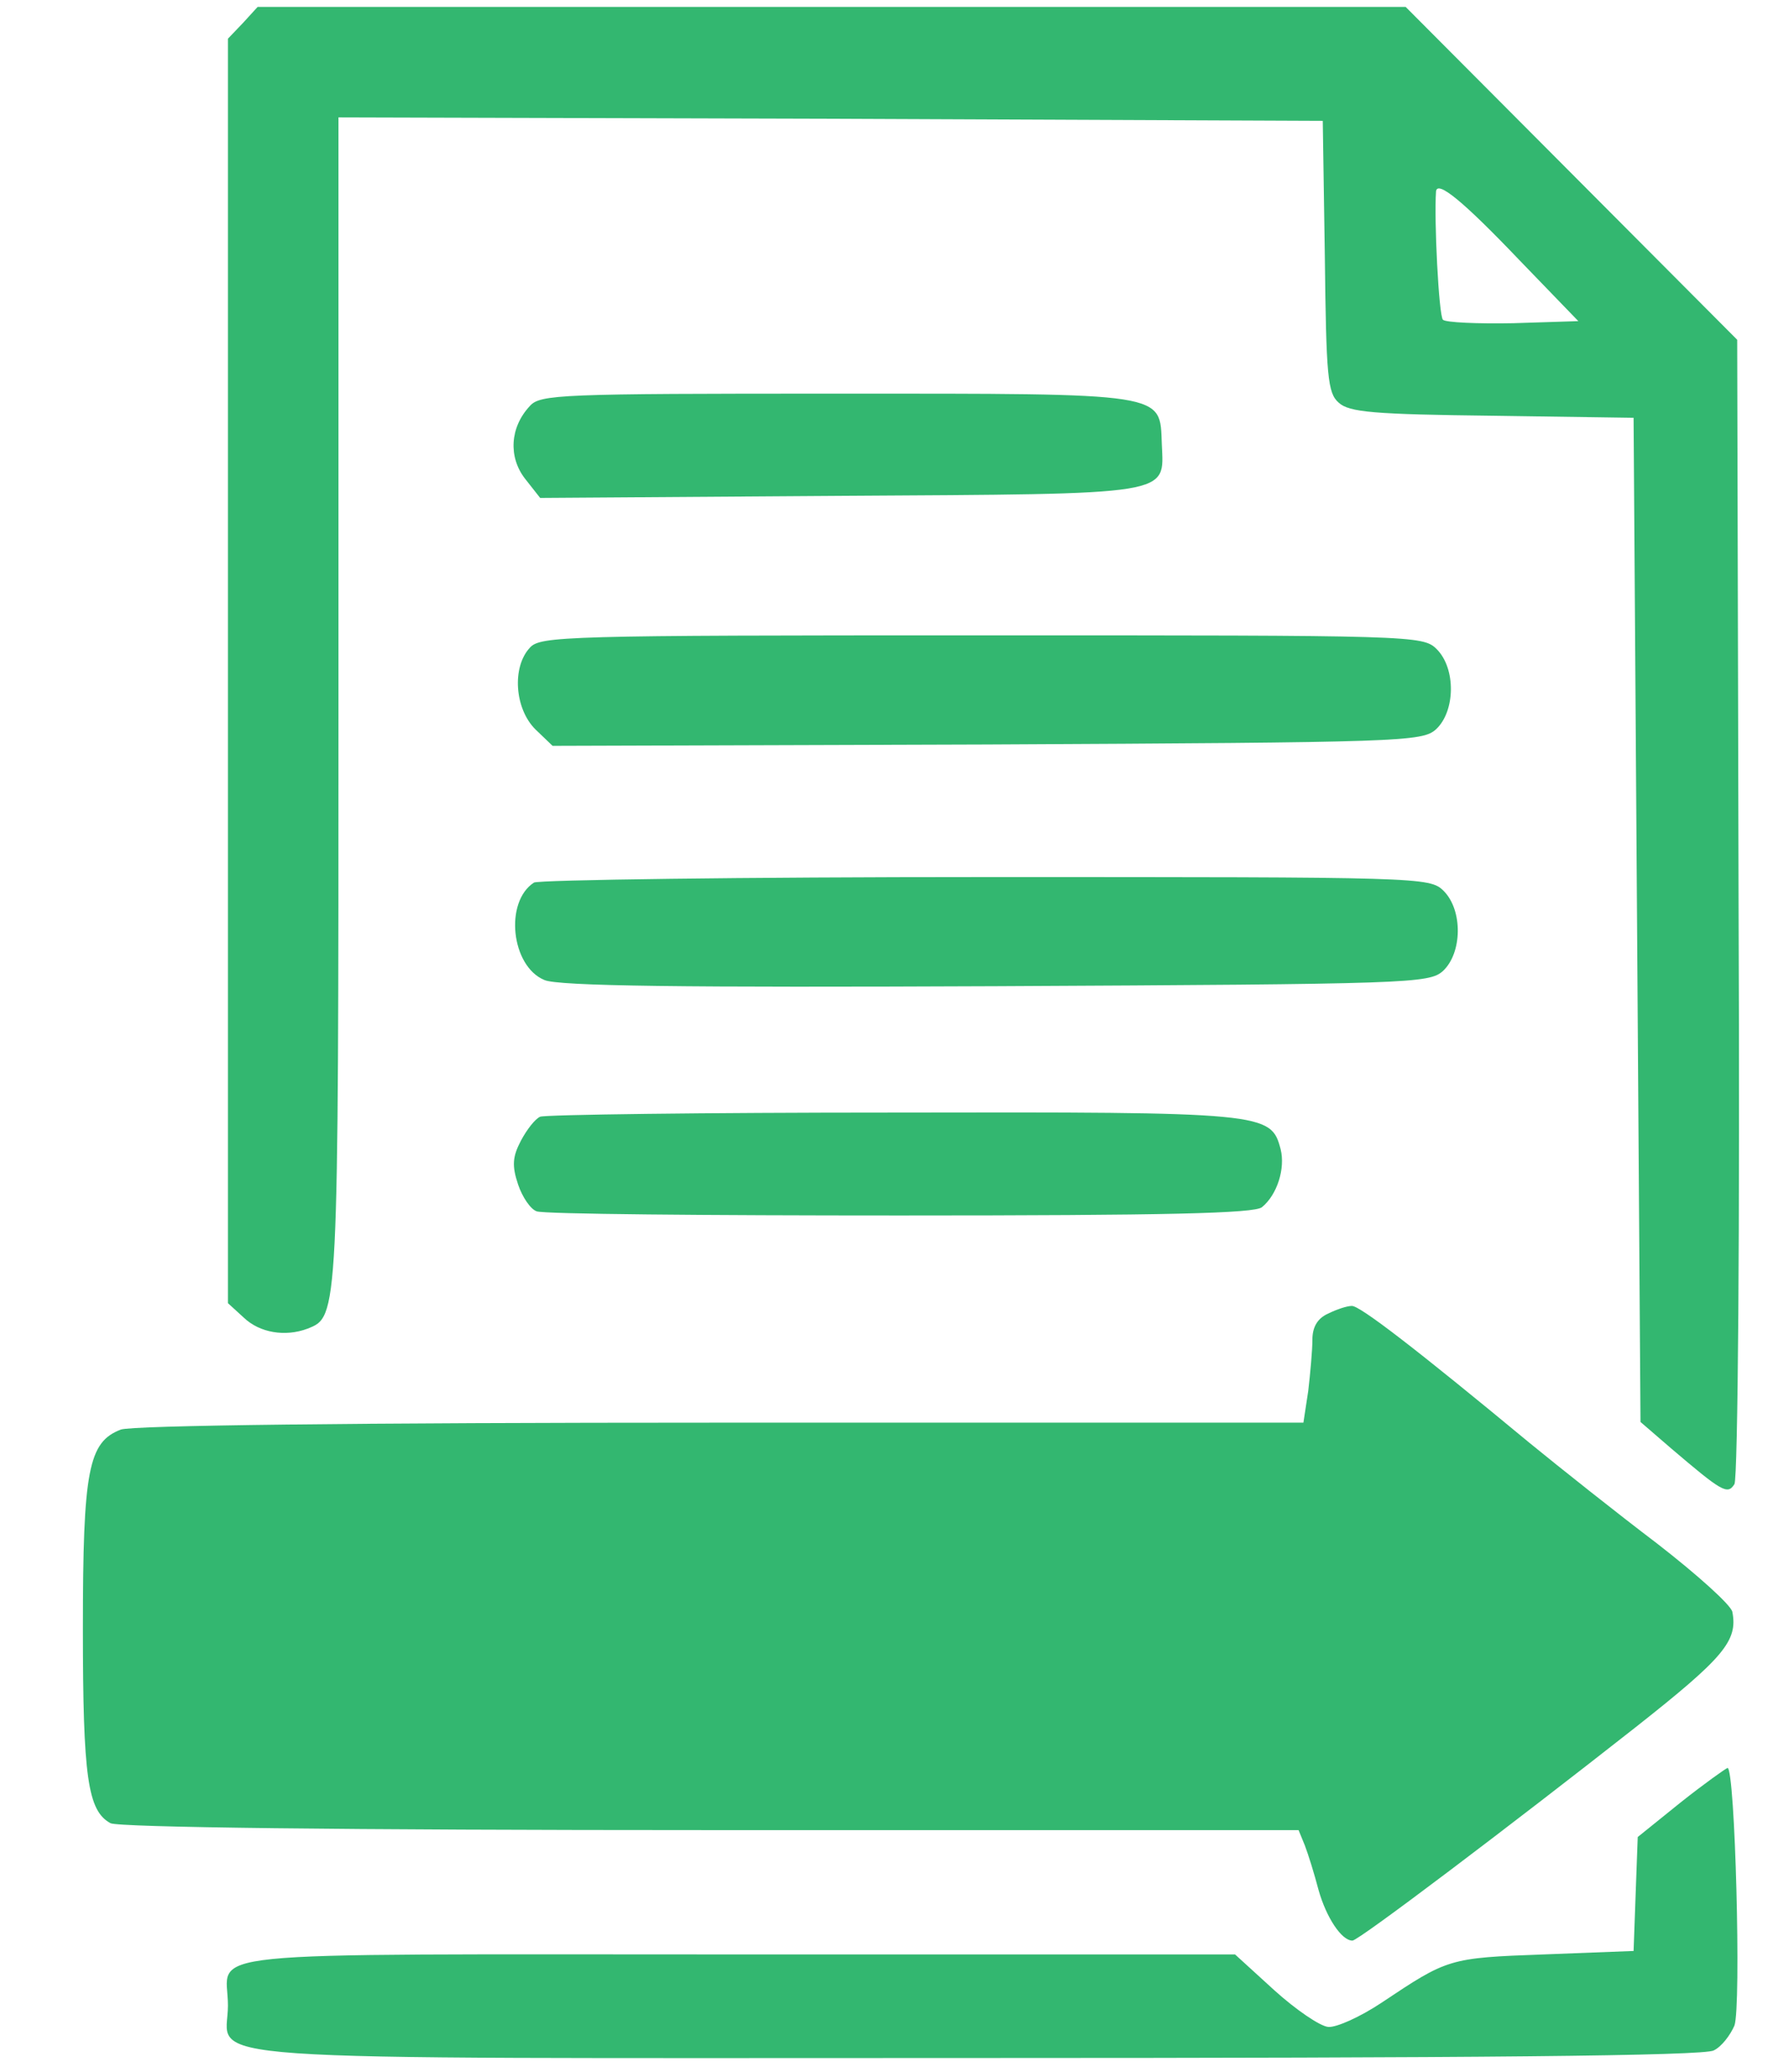 <?xml version="1.0" standalone="no"?>
<!DOCTYPE svg PUBLIC "-//W3C//DTD SVG 20010904//EN"
 "http://www.w3.org/TR/2001/REC-SVG-20010904/DTD/svg10.dtd">
<svg version="1.0" xmlns="http://www.w3.org/2000/svg"
 width="259pt" height="300pt" viewBox="0 0 259 300"
 preserveAspectRatio="xMidYMid meet">
<g transform="translate(0,300) scale(0.1,-0.1)"
fill="#33b770" stroke="none">
<path d="M352 2967 l-22 -23 0 -915 0 -916 23 -21 c23 -22 60 -28 92 -16 45
18 45 11 45 909 l0 845 713 -2 712 -3 3 -196 c2 -174 4 -198 20 -212 15 -14
51 -17 223 -19 l204 -3 5 -727 5 -727 44 -38 c74 -63 82 -68 92 -52 5 8 8 371
6 835 l-2 822 -240 241 -240 241 -831 0 -831 0 -21 -23z m1848 -344 l85 -88
-94 -3 c-52 -1 -98 1 -102 5 -6 6 -13 145 -10 186 2 16 39 -14 121 -100z"/>
<path d="M767 2412 c-29 -31 -31 -74 -7 -105 l22 -28 434 3 c487 3 469 0 466
75 -3 75 11 73 -472 73 -400 0 -428 -1 -443 -18z"/>
<path d="M767 2062 c-26 -28 -22 -88 8 -118 l25 -24 629 2 c602 3 630 4 650
22 28 26 29 88 1 116 -20 20 -33 20 -658 20 -606 0 -640 -1 -655 -18z"/>
<path d="M773 1722 c-43 -28 -33 -121 15 -141 20 -9 202 -11 654 -9 599 3 627
4 647 22 28 26 29 88 1 116 -20 20 -33 20 -662 20 -354 0 -648 -4 -655 -8z"/>
<path d="M782 1383 c-7 -3 -19 -18 -28 -35 -12 -23 -13 -36 -4 -63 6 -18 18
-36 27 -39 9 -4 245 -6 526 -6 388 0 513 3 524 12 22 18 34 56 27 84 -14 53
-21 54 -561 53 -274 0 -504 -3 -511 -6z"/>
<path d="M1923 1098 c-16 -7 -23 -20 -23 -38 0 -15 -3 -48 -6 -74 l-7 -46
-843 0 c-534 0 -852 -4 -869 -10 -47 -18 -55 -58 -55 -288 0 -216 7 -264 40
-282 12 -6 334 -10 870 -10 l850 0 9 -22 c5 -13 14 -42 20 -65 11 -39 33 -73
49 -73 9 0 232 169 410 309 128 101 148 125 140 167 -2 10 -51 54 -109 99 -58
44 -141 110 -185 146 -163 135 -246 199 -257 198 -7 0 -22 -5 -34 -11z"/>
<path d="M2433 390 l-62 -50 -3 -82 -3 -83 -130 -5 c-138 -5 -139 -6 -235 -70
-30 -20 -65 -36 -77 -35 -12 1 -47 25 -78 53 l-57 52 -723 0 c-808 0 -735 7
-735 -74 0 -83 -95 -76 1084 -76 719 0 1054 3 1067 11 11 5 24 22 30 36 10 27
1 373 -10 373 -3 -1 -34 -23 -68 -50z"/>
</g>
</svg>
